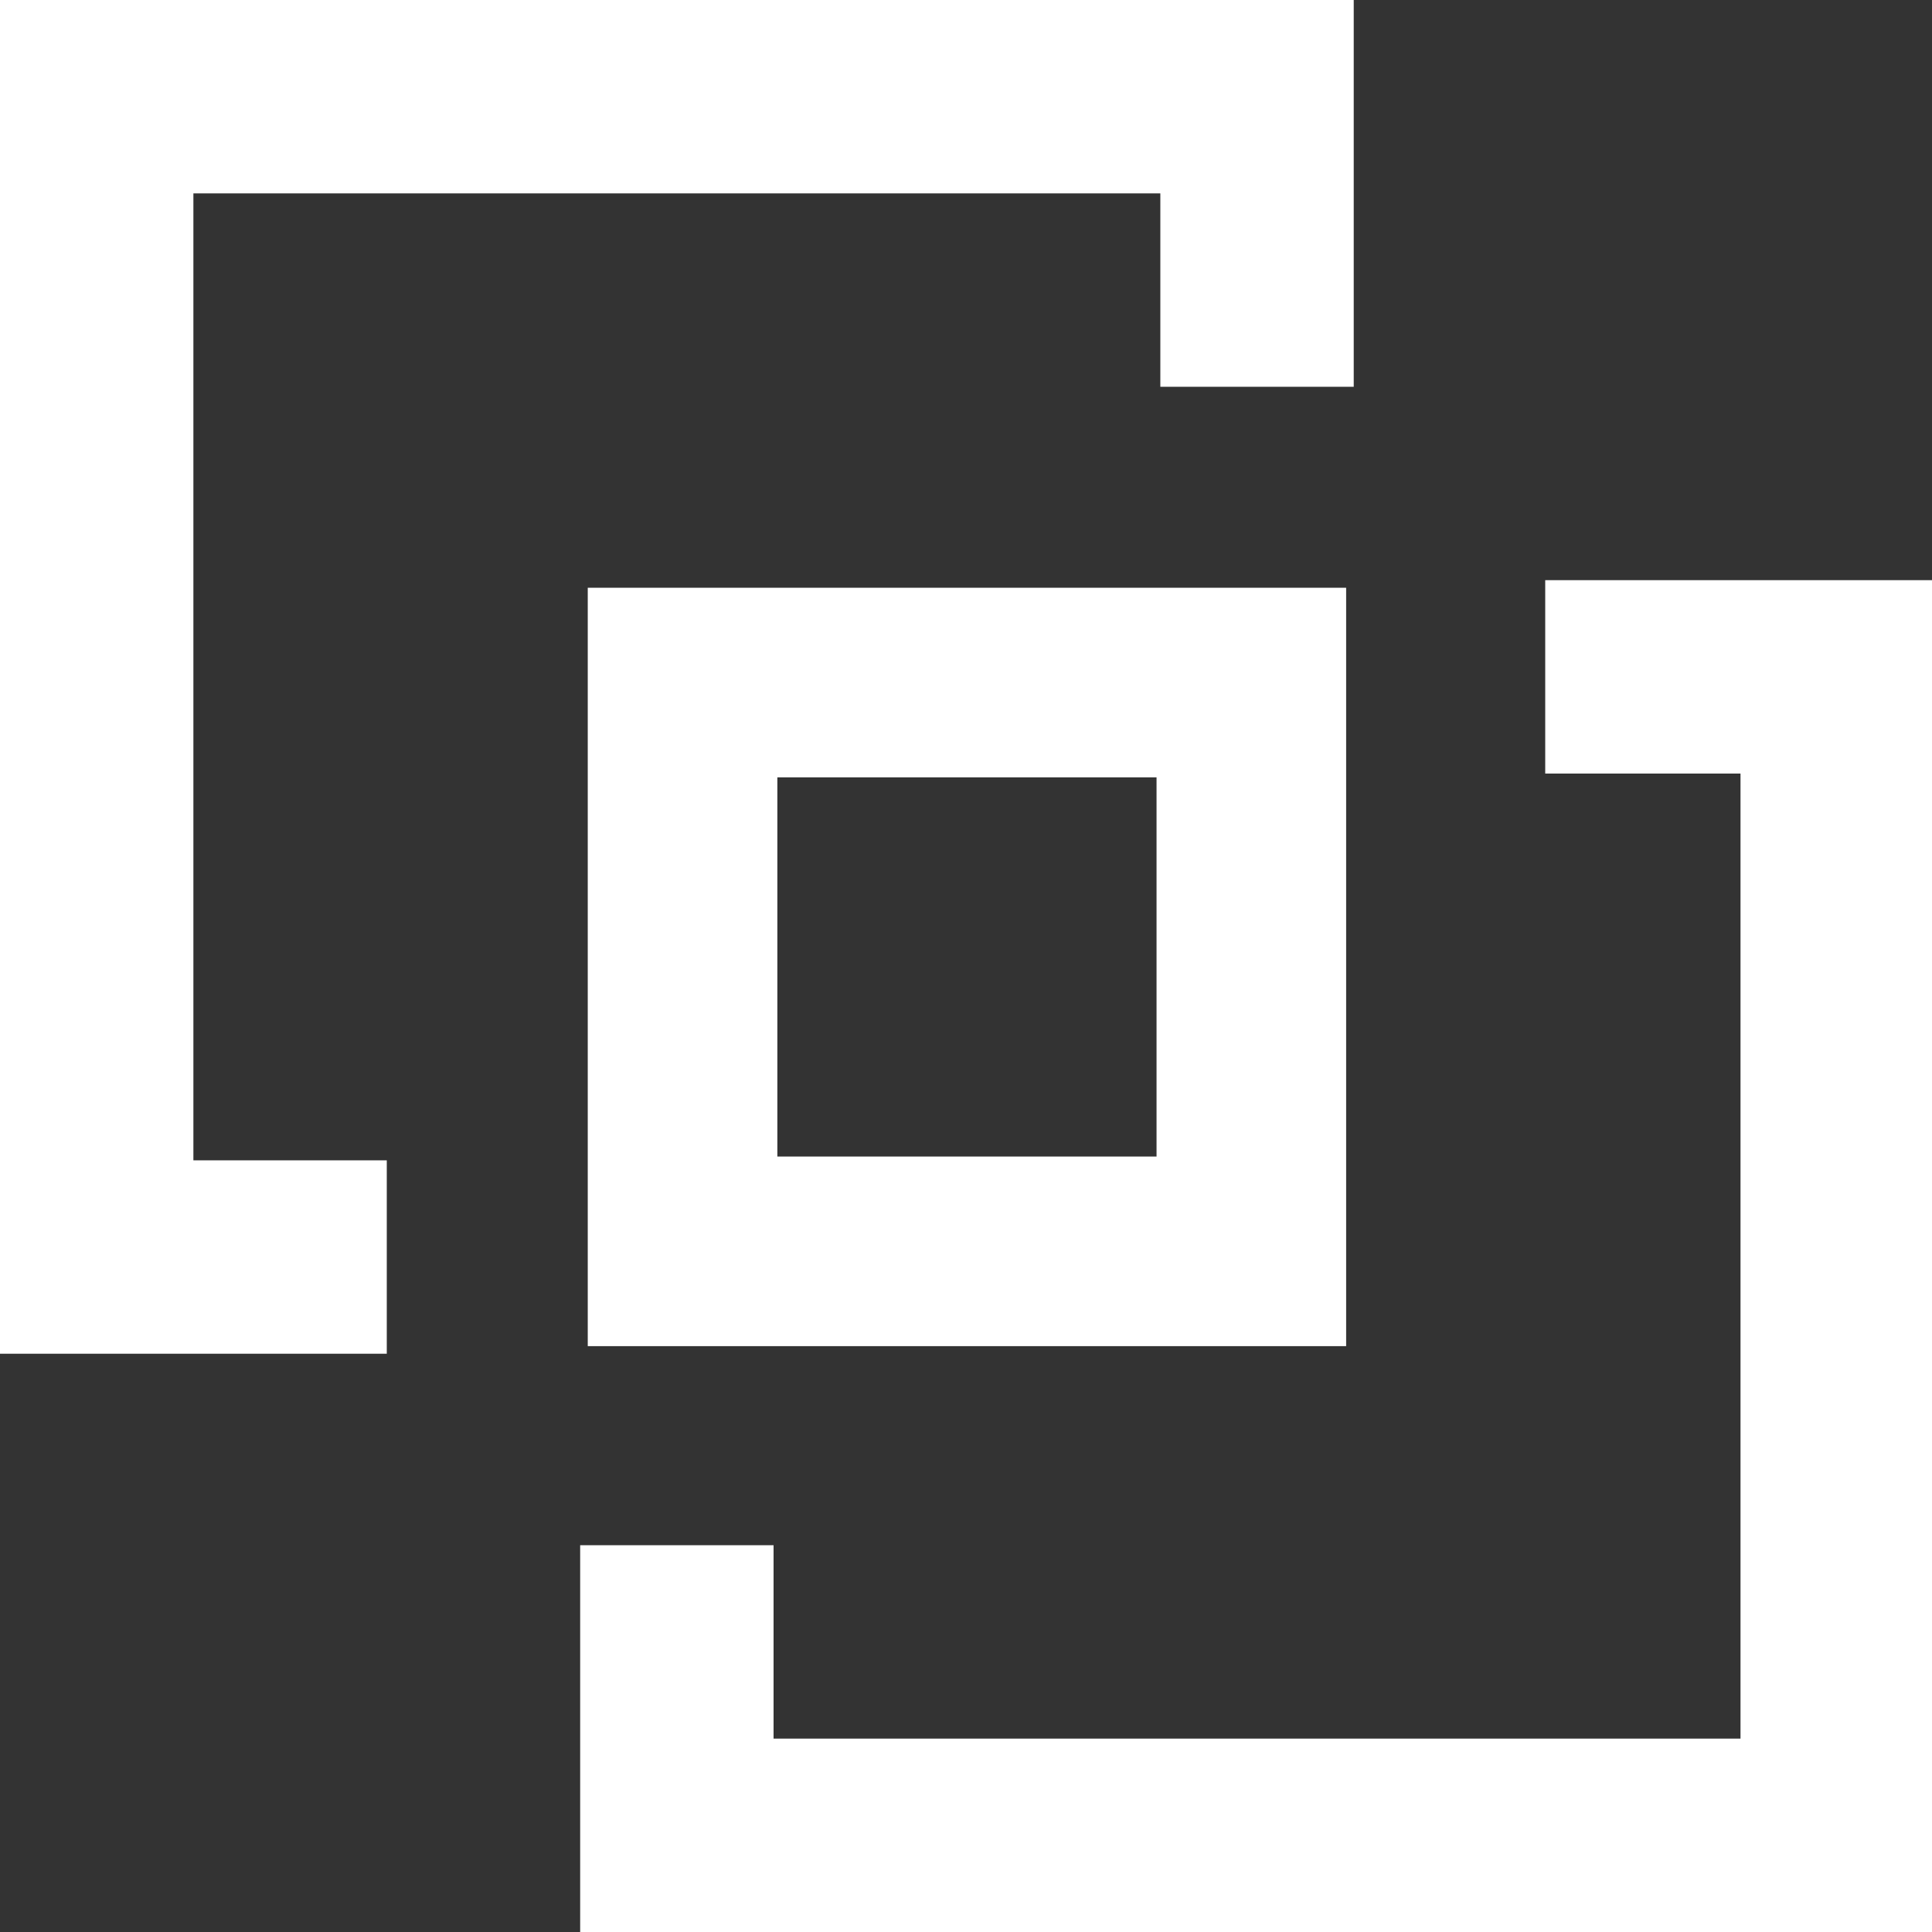 <svg xmlns="http://www.w3.org/2000/svg" viewBox="0 0 10.19 10.19"><rect x="0" y="0" width="10.19" height="10.19" fill="#333333" stroke="none"/><defs><style>.a{fill:#fff;}</style></defs><title>logo-icon</title><polygon class="a" points="1.02 1.02 6.12 1.02 6.12 2.04 7.14 2.04 7.14 0 0 0 0 7.14 2.04 7.14 2.04 6.12 1.02 6.12 1.02 1.02"/><polygon class="a" points="8.15 3.06 8.15 4.08 9.18 4.08 9.18 9.17 4.08 9.17 4.08 8.15 3.06 8.15 3.06 10.19 10.19 10.19 10.19 3.06 8.15 3.06"/><path class="a" d="M10,6H6V10H10V6ZM9,9H7V7H9V9Z" transform="translate(-2.9 -2.9)"/></svg>